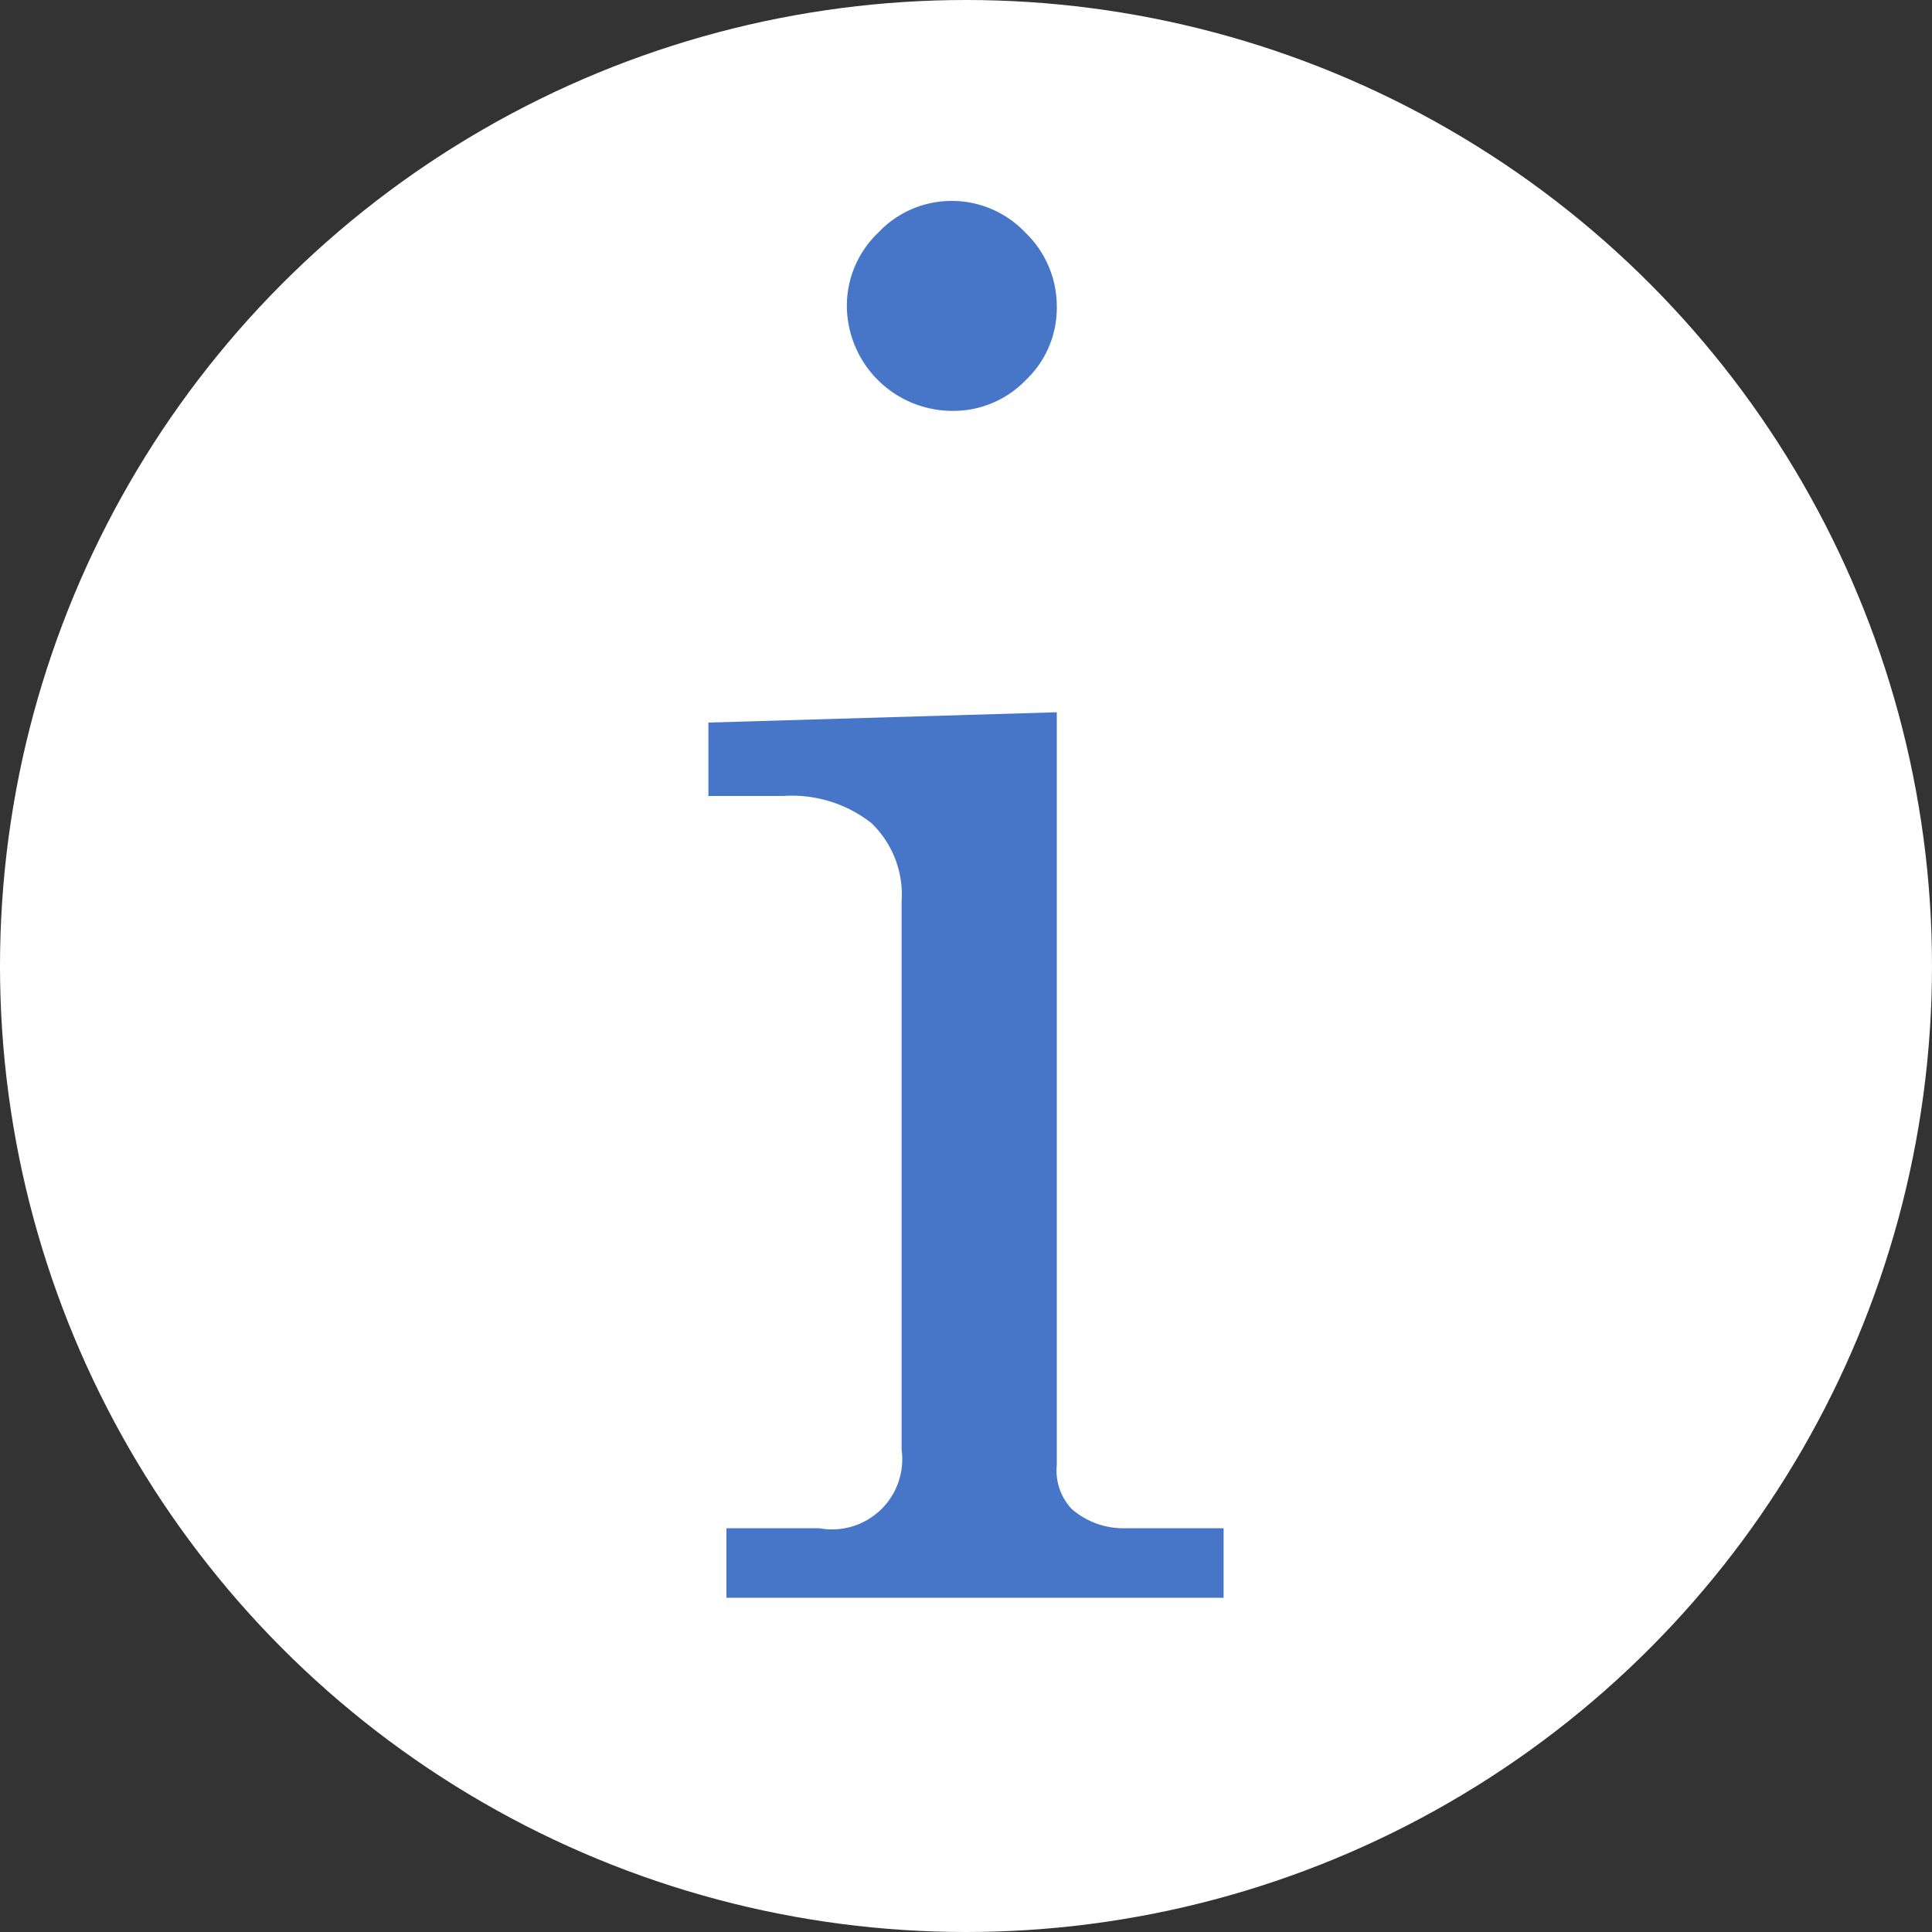 <svg id="Layer_1" data-name="Layer 1" xmlns="http://www.w3.org/2000/svg" viewBox="0 0 30 30"><rect x="0" y="0" width="30" height="30" fill="#333333" stroke="none"/><defs><style>.cls-1{fill:#fff;}.cls-2{fill:#4776c9;}</style></defs><title>Artboard 1</title><circle class="cls-1" cx="15" cy="15" r="15"/><path class="cls-2" d="M11,11.22l5.41-.16V22.75a.87.87,0,0,0,.23.68,1.22,1.22,0,0,0,.84.3H19v1.08H11.28V23.73h1.44A1.09,1.09,0,0,0,14,22.51V14a1.54,1.54,0,0,0-.47-1.22,2,2,0,0,0-1.37-.42H11Zm3.77-8.1a1.57,1.57,0,0,1,1.15.49,1.59,1.59,0,0,1,.49,1.16,1.54,1.54,0,0,1-.48,1.13,1.56,1.56,0,0,1-1.14.48,1.64,1.64,0,0,1-1.64-1.62,1.57,1.57,0,0,1,.49-1.15A1.56,1.56,0,0,1,14.76,3.12Z"/></svg>